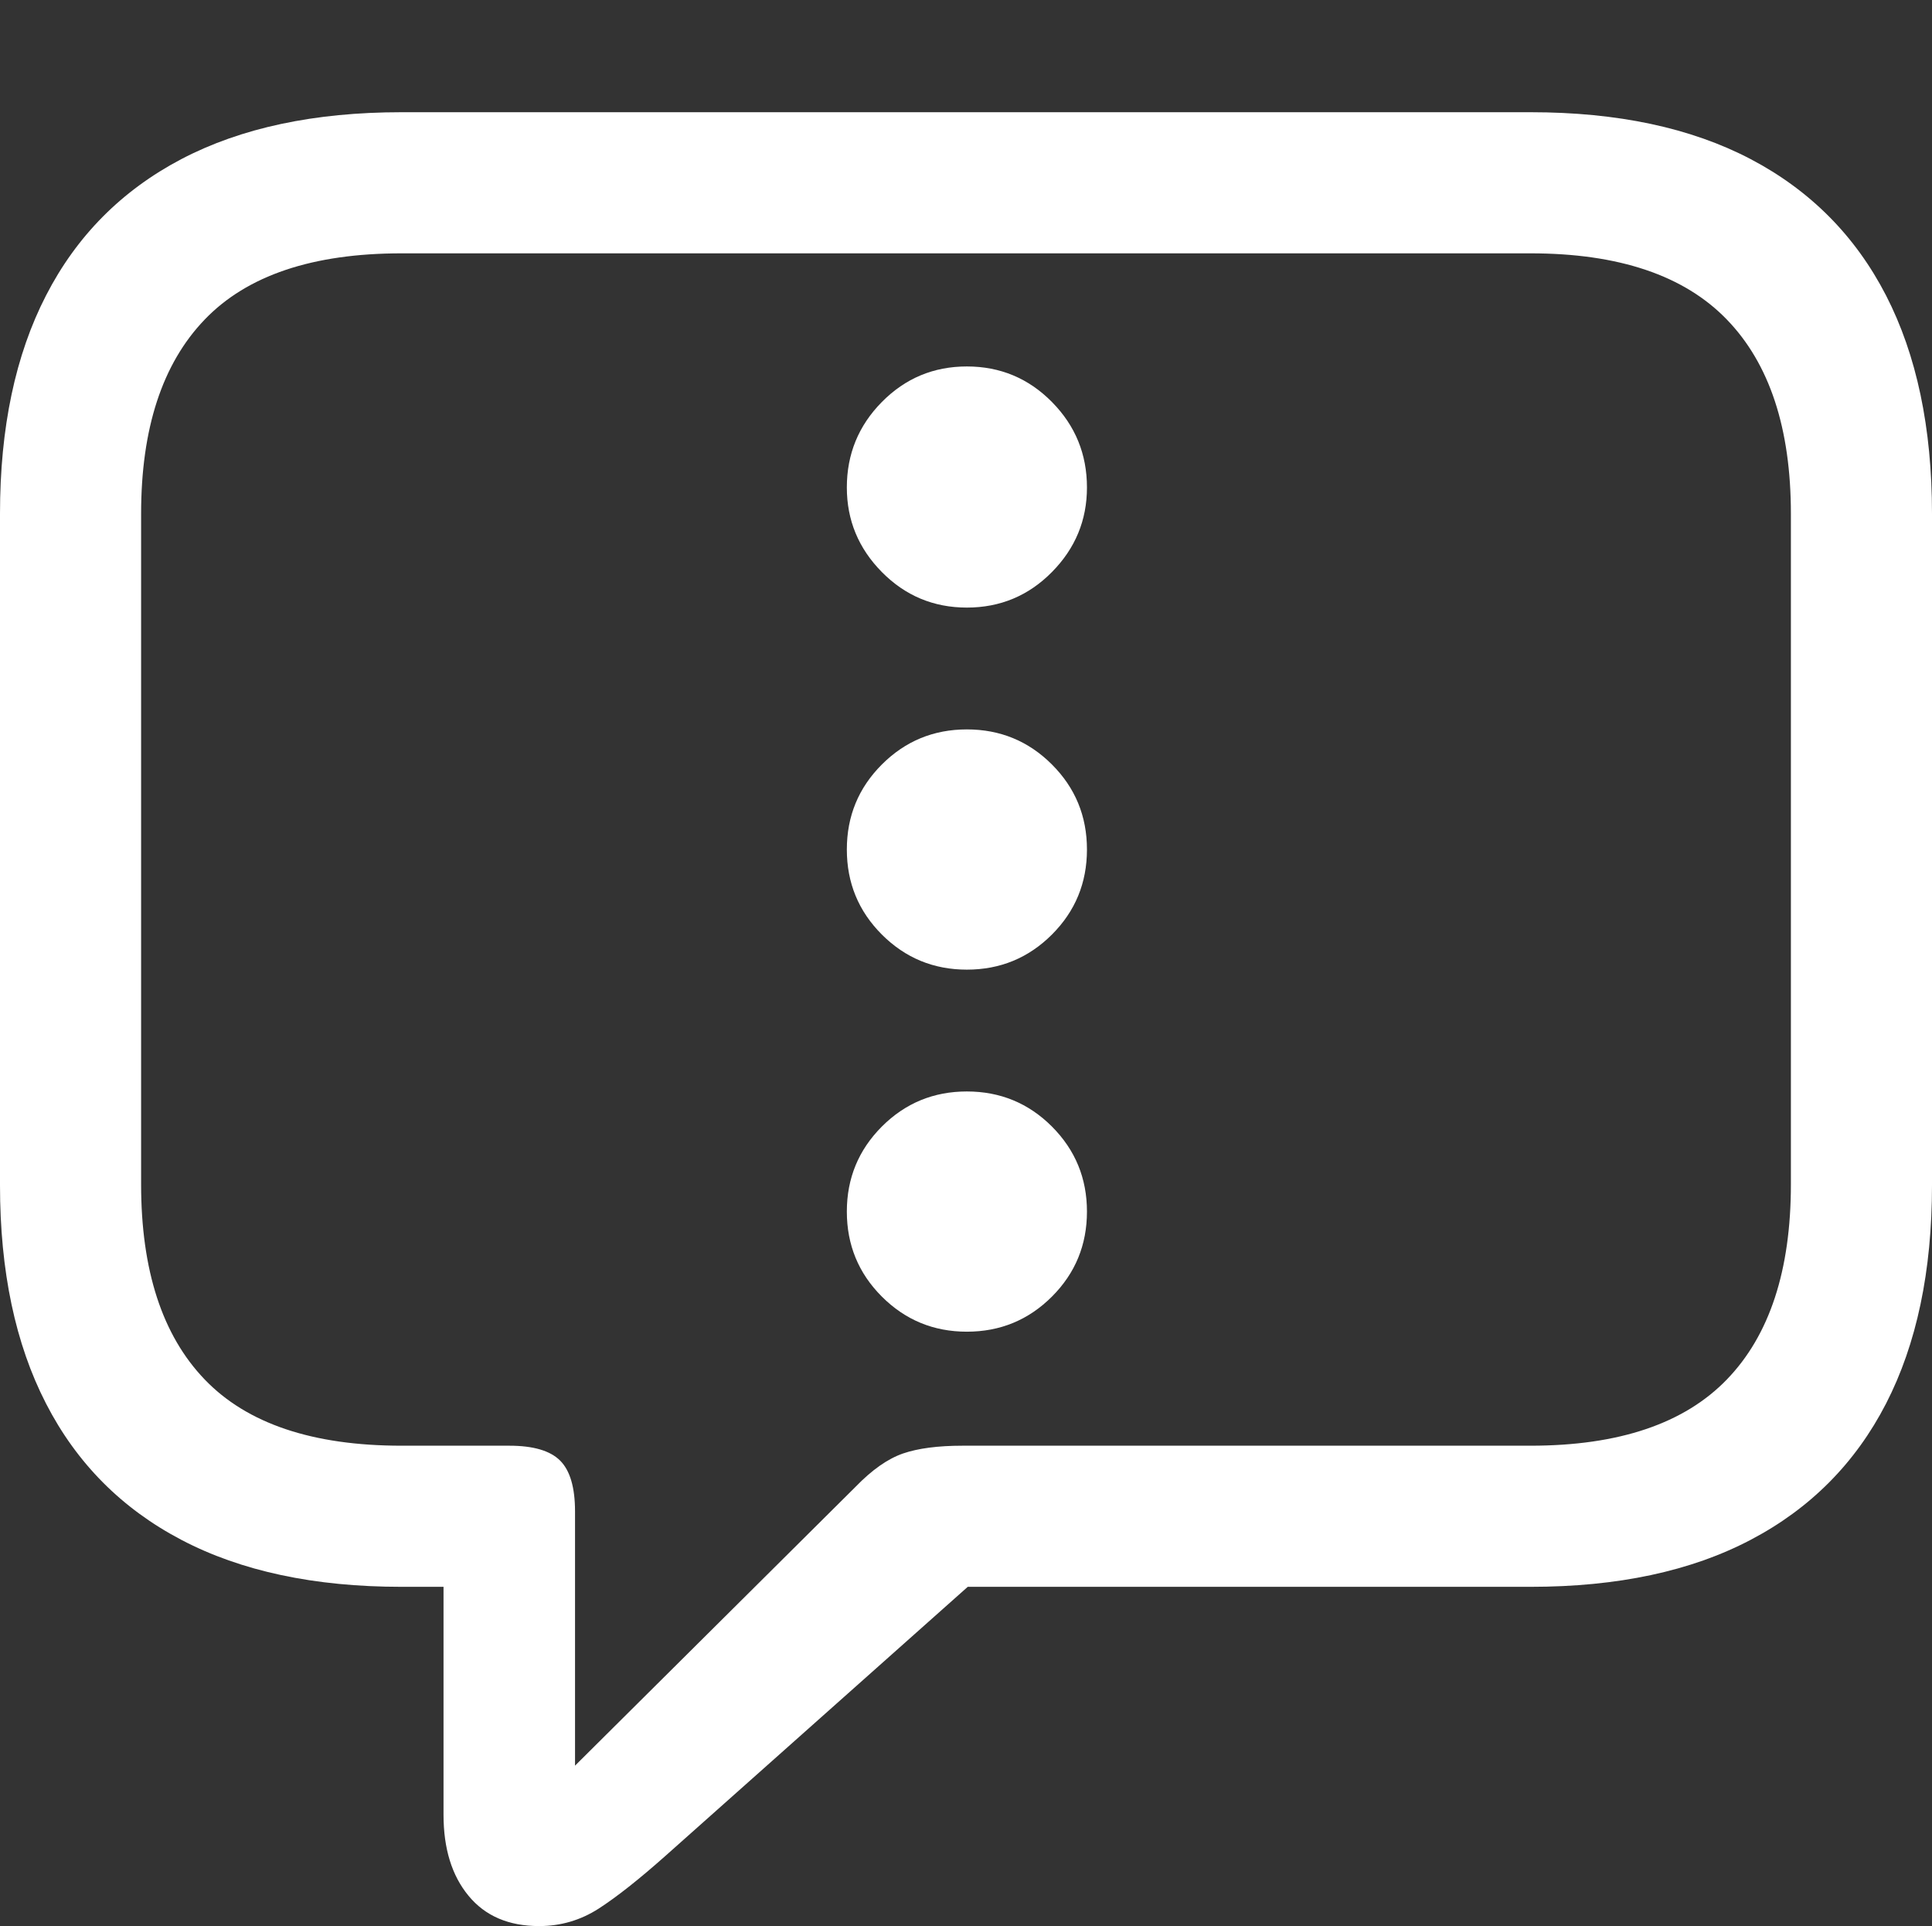 <?xml version="1.0" encoding="UTF-8"?>
<!--Generator: Apple Native CoreSVG 175.5-->
<!DOCTYPE svg
PUBLIC "-//W3C//DTD SVG 1.1//EN"
       "http://www.w3.org/Graphics/SVG/1.1/DTD/svg11.dtd">
<svg version="1.1" xmlns="http://www.w3.org/2000/svg" xmlns:xlink="http://www.w3.org/1999/xlink" width="21.523" height="21.455">
 <rect width="100%" height="100%" fill="#333333" stroke="none"/>
 <g>
  <rect height="21.455" opacity="0" width="21.523" x="0" y="0"/>
  <path d="M6.006 21.455Q6.367 21.455 6.67 21.26Q6.973 21.064 7.412 20.674L10.781 17.676L17.051 17.676Q18.506 17.676 19.502 17.153Q20.498 16.631 21.011 15.635Q21.523 14.639 21.523 13.203L21.523 5.723Q21.523 4.287 21.011 3.291Q20.498 2.295 19.502 1.772Q18.506 1.25 17.051 1.25L4.473 1.25Q3.018 1.25 2.021 1.772Q1.025 2.295 0.513 3.291Q0 4.287 0 5.723L0 13.203Q0 14.639 0.513 15.635Q1.025 16.631 2.021 17.153Q3.018 17.676 4.473 17.676L4.941 17.676L4.941 20.215Q4.941 20.781 5.22 21.118Q5.498 21.455 6.006 21.455ZM6.406 19.668L6.406 16.836Q6.406 16.436 6.24 16.27Q6.074 16.104 5.674 16.104L4.473 16.104Q2.988 16.104 2.28 15.366Q1.572 14.629 1.572 13.193L1.572 5.723Q1.572 4.297 2.28 3.56Q2.988 2.822 4.473 2.822L17.051 2.822Q18.525 2.822 19.238 3.56Q19.951 4.297 19.951 5.723L19.951 13.193Q19.951 14.629 19.238 15.366Q18.525 16.104 17.051 16.104L10.723 16.104Q10.312 16.104 10.059 16.191Q9.805 16.279 9.531 16.562Z" fill="#ffffff"/>
  <path d="M10.771 14.834Q11.328 14.834 11.719 14.443Q12.109 14.053 12.109 13.496Q12.109 12.94 11.719 12.549Q11.328 12.158 10.771 12.158Q10.215 12.158 9.824 12.549Q9.434 12.94 9.434 13.496Q9.434 14.053 9.824 14.443Q10.215 14.834 10.771 14.834Z" fill="#ffffff"/>
  <path d="M10.771 10.801Q11.328 10.801 11.719 10.41Q12.109 10.02 12.109 9.463Q12.109 8.906 11.719 8.516Q11.328 8.125 10.771 8.125Q10.215 8.125 9.824 8.516Q9.434 8.906 9.434 9.463Q9.434 10.02 9.824 10.41Q10.215 10.801 10.771 10.801Z" fill="#ffffff"/>
  <path d="M10.771 6.768Q11.328 6.768 11.719 6.372Q12.109 5.977 12.109 5.43Q12.109 4.873 11.719 4.478Q11.328 4.082 10.771 4.082Q10.215 4.082 9.824 4.478Q9.434 4.873 9.434 5.43Q9.434 5.977 9.824 6.372Q10.215 6.768 10.771 6.768Z" fill="#ffffff"/>
 </g>
</svg>
